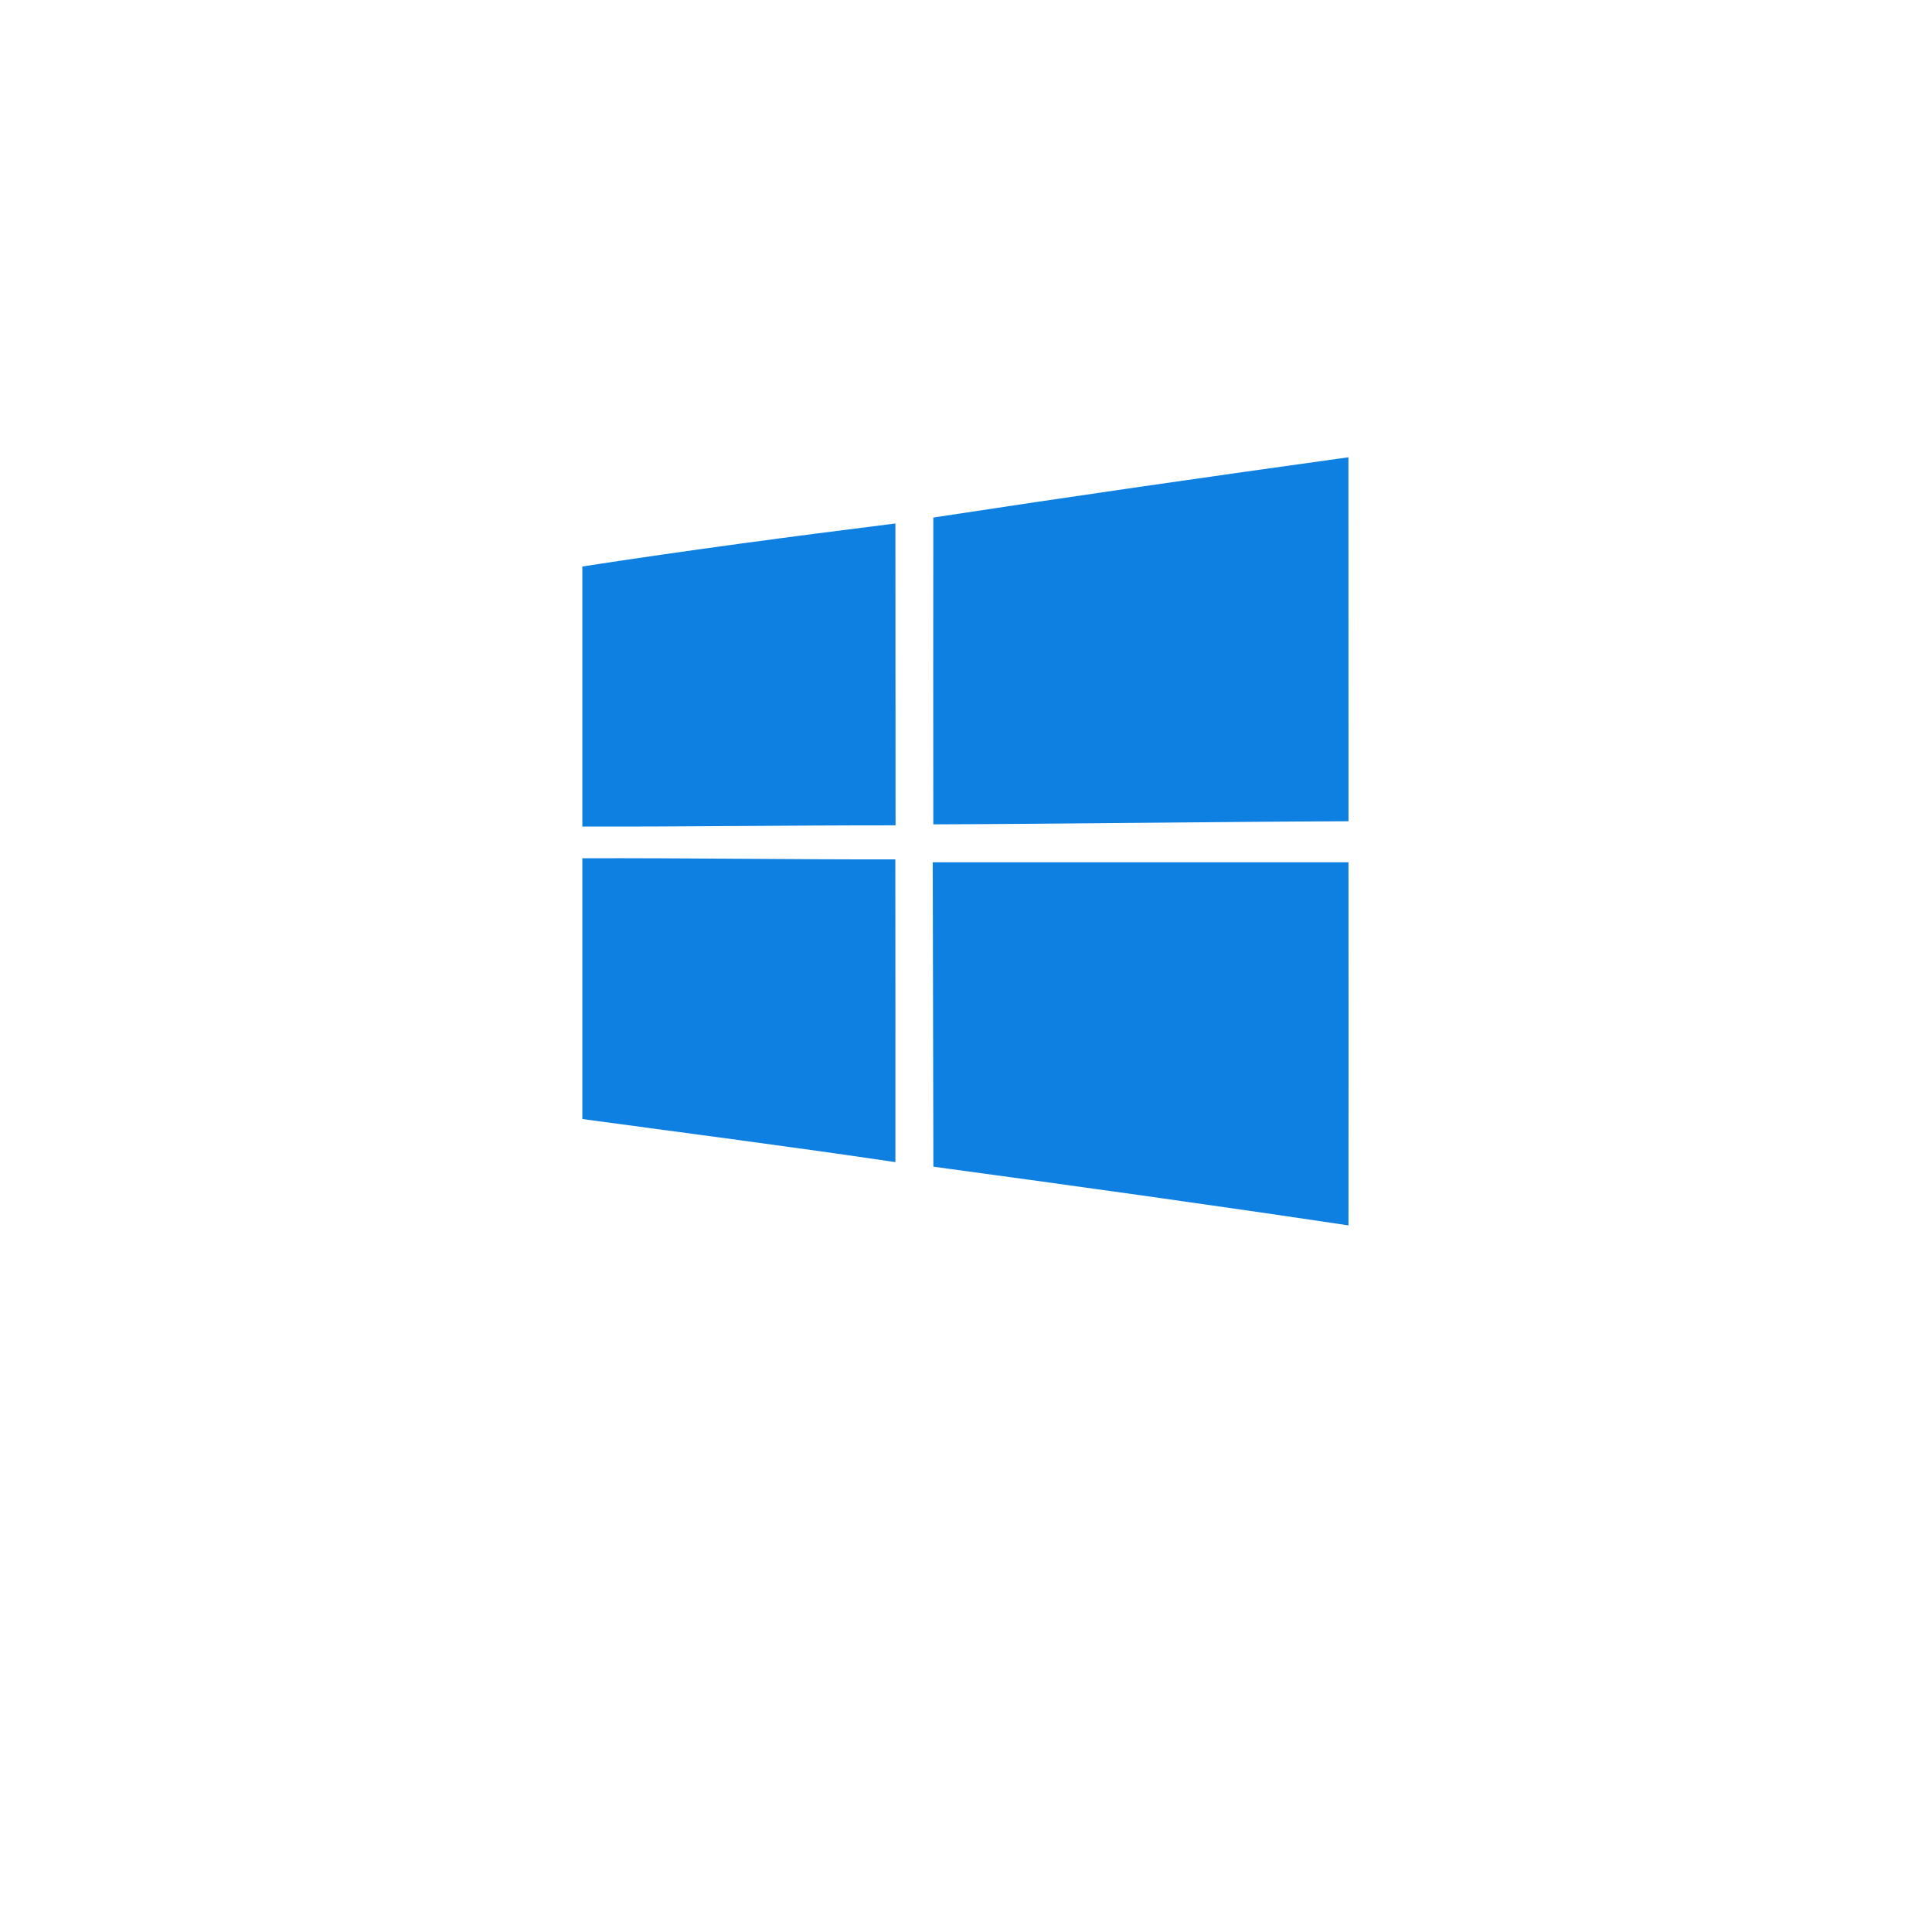<svg width="72" height="71" viewBox="0 0 72 71" fill="none" xmlns="http://www.w3.org/2000/svg">
<g filter="url(#filter0_d_3215_340976)">
<rect x="10.933" y="6.307" width="50.093" height="50.093" rx="5" fill="white"/>
</g>
<path d="M34.781 19.287C39.931 18.499 45.092 17.757 50.252 17.041C50.255 21.564 50.252 26.083 50.255 30.605C45.098 30.625 39.941 30.703 34.781 30.72C34.778 26.907 34.778 23.097 34.781 19.287Z" fill="#0E80E1"/>
<path d="M21.702 21.111C25.58 20.512 29.474 19.996 33.369 19.508C33.372 23.259 33.372 27.006 33.375 30.757C29.484 30.754 25.593 30.813 21.702 30.803V21.111Z" fill="#0E80E1"/>
<path d="M21.702 31.984C25.59 31.971 29.478 32.033 33.366 32.026C33.366 35.787 33.375 39.547 33.369 43.308C29.484 42.732 25.593 42.229 21.702 41.702V31.984Z" fill="#0E80E1"/>
<path d="M34.761 32.134C39.927 32.134 45.09 32.134 50.254 32.134C50.261 36.644 50.254 41.153 50.254 45.666C45.104 44.894 39.944 44.178 34.784 43.478C34.777 39.698 34.767 35.918 34.761 32.134Z" fill="#0E80E1"/>
<defs>
<filter id="filter0_d_3215_340976" x="0.933" y="0.307" width="70.093" height="70.093" filterUnits="userSpaceOnUse" color-interpolation-filters="sRGB">
<feFlood flood-opacity="0" result="BackgroundImageFix"/>
<feColorMatrix in="SourceAlpha" type="matrix" values="0 0 0 0 0 0 0 0 0 0 0 0 0 0 0 0 0 0 127 0" result="hardAlpha"/>
<feOffset dy="4"/>
<feGaussianBlur stdDeviation="5"/>
<feComposite in2="hardAlpha" operator="out"/>
<feColorMatrix type="matrix" values="0 0 0 0 0.906 0 0 0 0 0.949 0 0 0 0 0.988 0 0 0 0.7 0"/>
<feBlend mode="normal" in2="BackgroundImageFix" result="effect1_dropShadow_3215_340976"/>
<feBlend mode="normal" in="SourceGraphic" in2="effect1_dropShadow_3215_340976" result="shape"/>
</filter>
</defs>
</svg>
